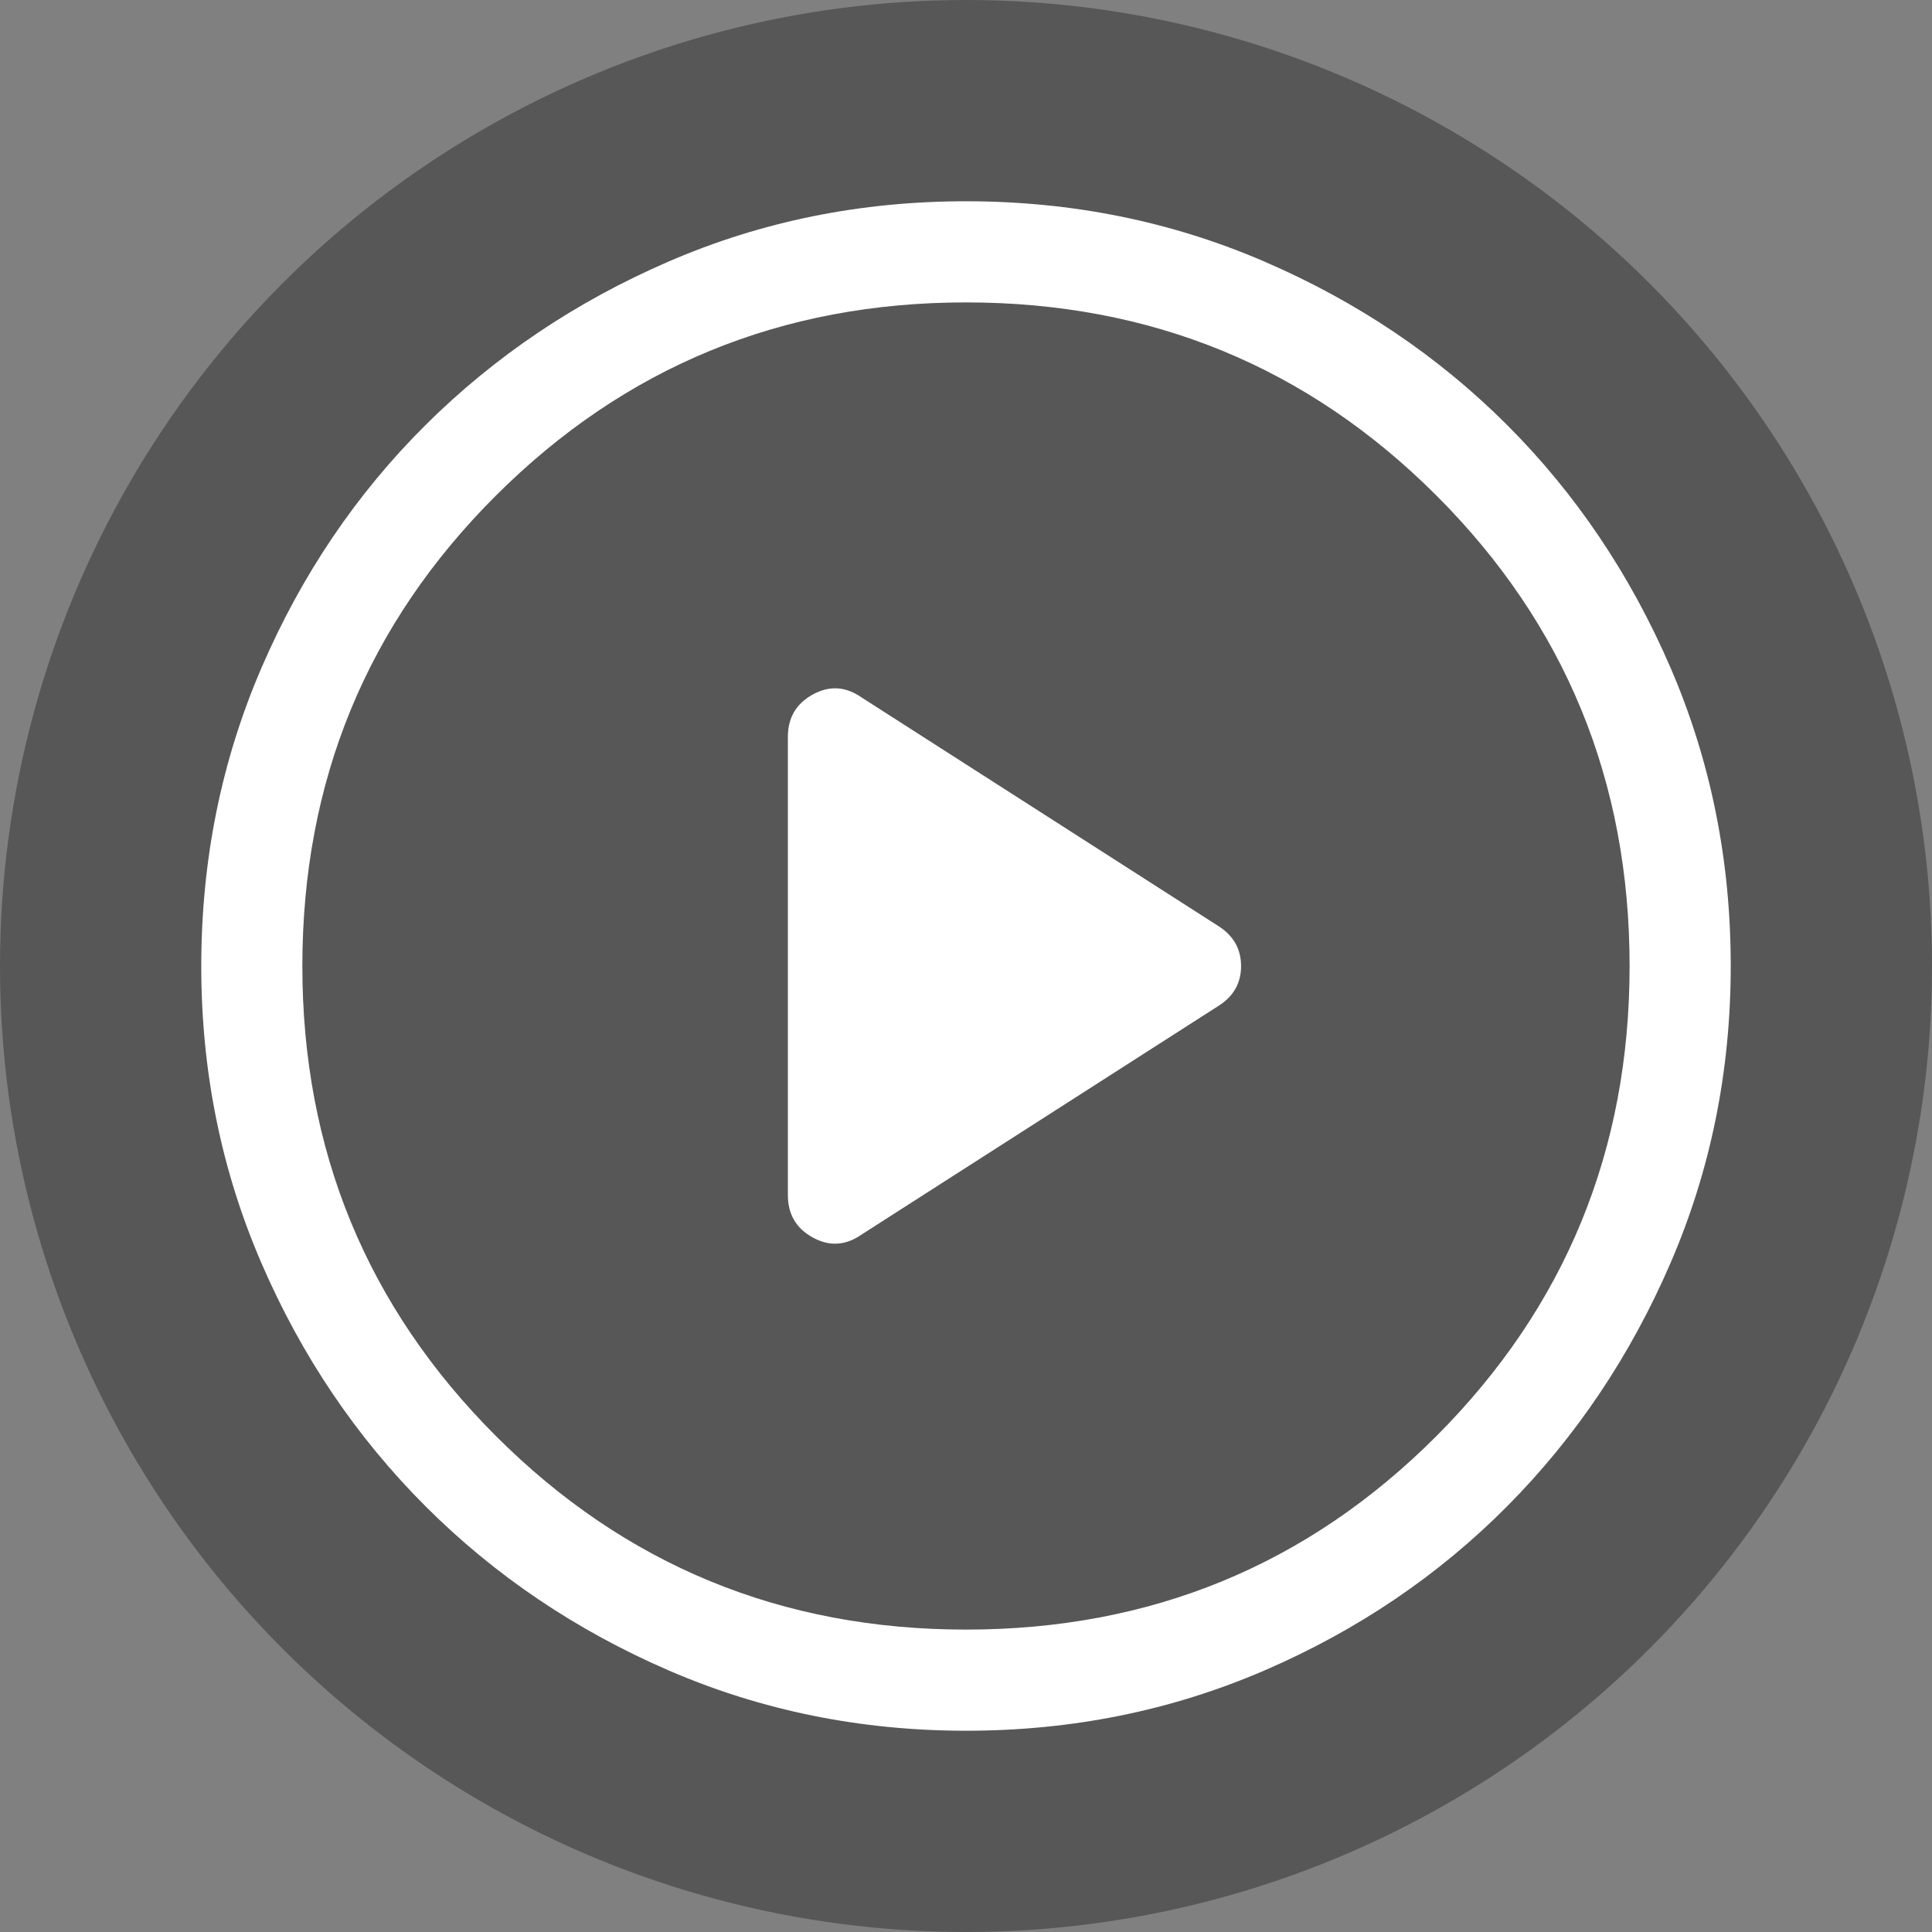 <svg width="40" height="40" viewBox="0 0 40 40" fill="none" xmlns="http://www.w3.org/2000/svg">
<rect x="0" y="0" width="40" height="40" fill="#808080" stroke="none"/>
<circle cx="20" cy="20" r="20" fill="#1A1A1A" fill-opacity="0.4"/>
<mask id="mask0_182_5589" style="mask-type:alpha" maskUnits="userSpaceOnUse" x="0" y="0" width="40" height="40">
<rect width="40" height="40" fill="#D9D9D9"/>
</mask>
<g mask="url(#mask0_182_5589)">
<path d="M17.832 25.564L25.233 20.822C25.541 20.625 25.695 20.352 25.695 20.002C25.695 19.651 25.541 19.377 25.233 19.178L17.832 14.436C17.504 14.209 17.168 14.191 16.826 14.38C16.483 14.569 16.312 14.861 16.312 15.258V24.742C16.312 25.139 16.483 25.431 16.826 25.62C17.168 25.809 17.504 25.791 17.832 25.564ZM20.003 35.833C17.824 35.833 15.773 35.418 13.85 34.587C11.927 33.755 10.248 32.623 8.813 31.189C7.378 29.755 6.245 28.077 5.414 26.154C4.582 24.232 4.167 22.181 4.167 20.003C4.167 17.813 4.582 15.755 5.413 13.828C6.244 11.901 7.377 10.225 8.811 8.799C10.245 7.374 11.923 6.245 13.845 5.414C15.768 4.582 17.819 4.167 19.997 4.167C22.187 4.167 24.245 4.582 26.172 5.413C28.099 6.244 29.775 7.372 31.201 8.797C32.626 10.222 33.754 11.897 34.586 13.823C35.417 15.749 35.833 17.807 35.833 19.997C35.833 22.176 35.417 24.227 34.586 26.15C33.755 28.073 32.627 29.752 31.203 31.187C29.778 32.621 28.102 33.755 26.177 34.586C24.25 35.417 22.192 35.833 20.003 35.833ZM20 33.739C23.827 33.739 27.074 32.404 29.74 29.732C32.406 27.06 33.739 23.816 33.739 20C33.739 16.172 32.406 12.925 29.74 10.26C27.074 7.594 23.827 6.261 20 6.261C16.183 6.261 12.94 7.594 10.268 10.26C7.596 12.925 6.26 16.172 6.26 20C6.26 23.816 7.596 27.06 10.268 29.732C12.94 32.404 16.183 33.739 20 33.739Z" fill="white"/>
</g>
</svg>
